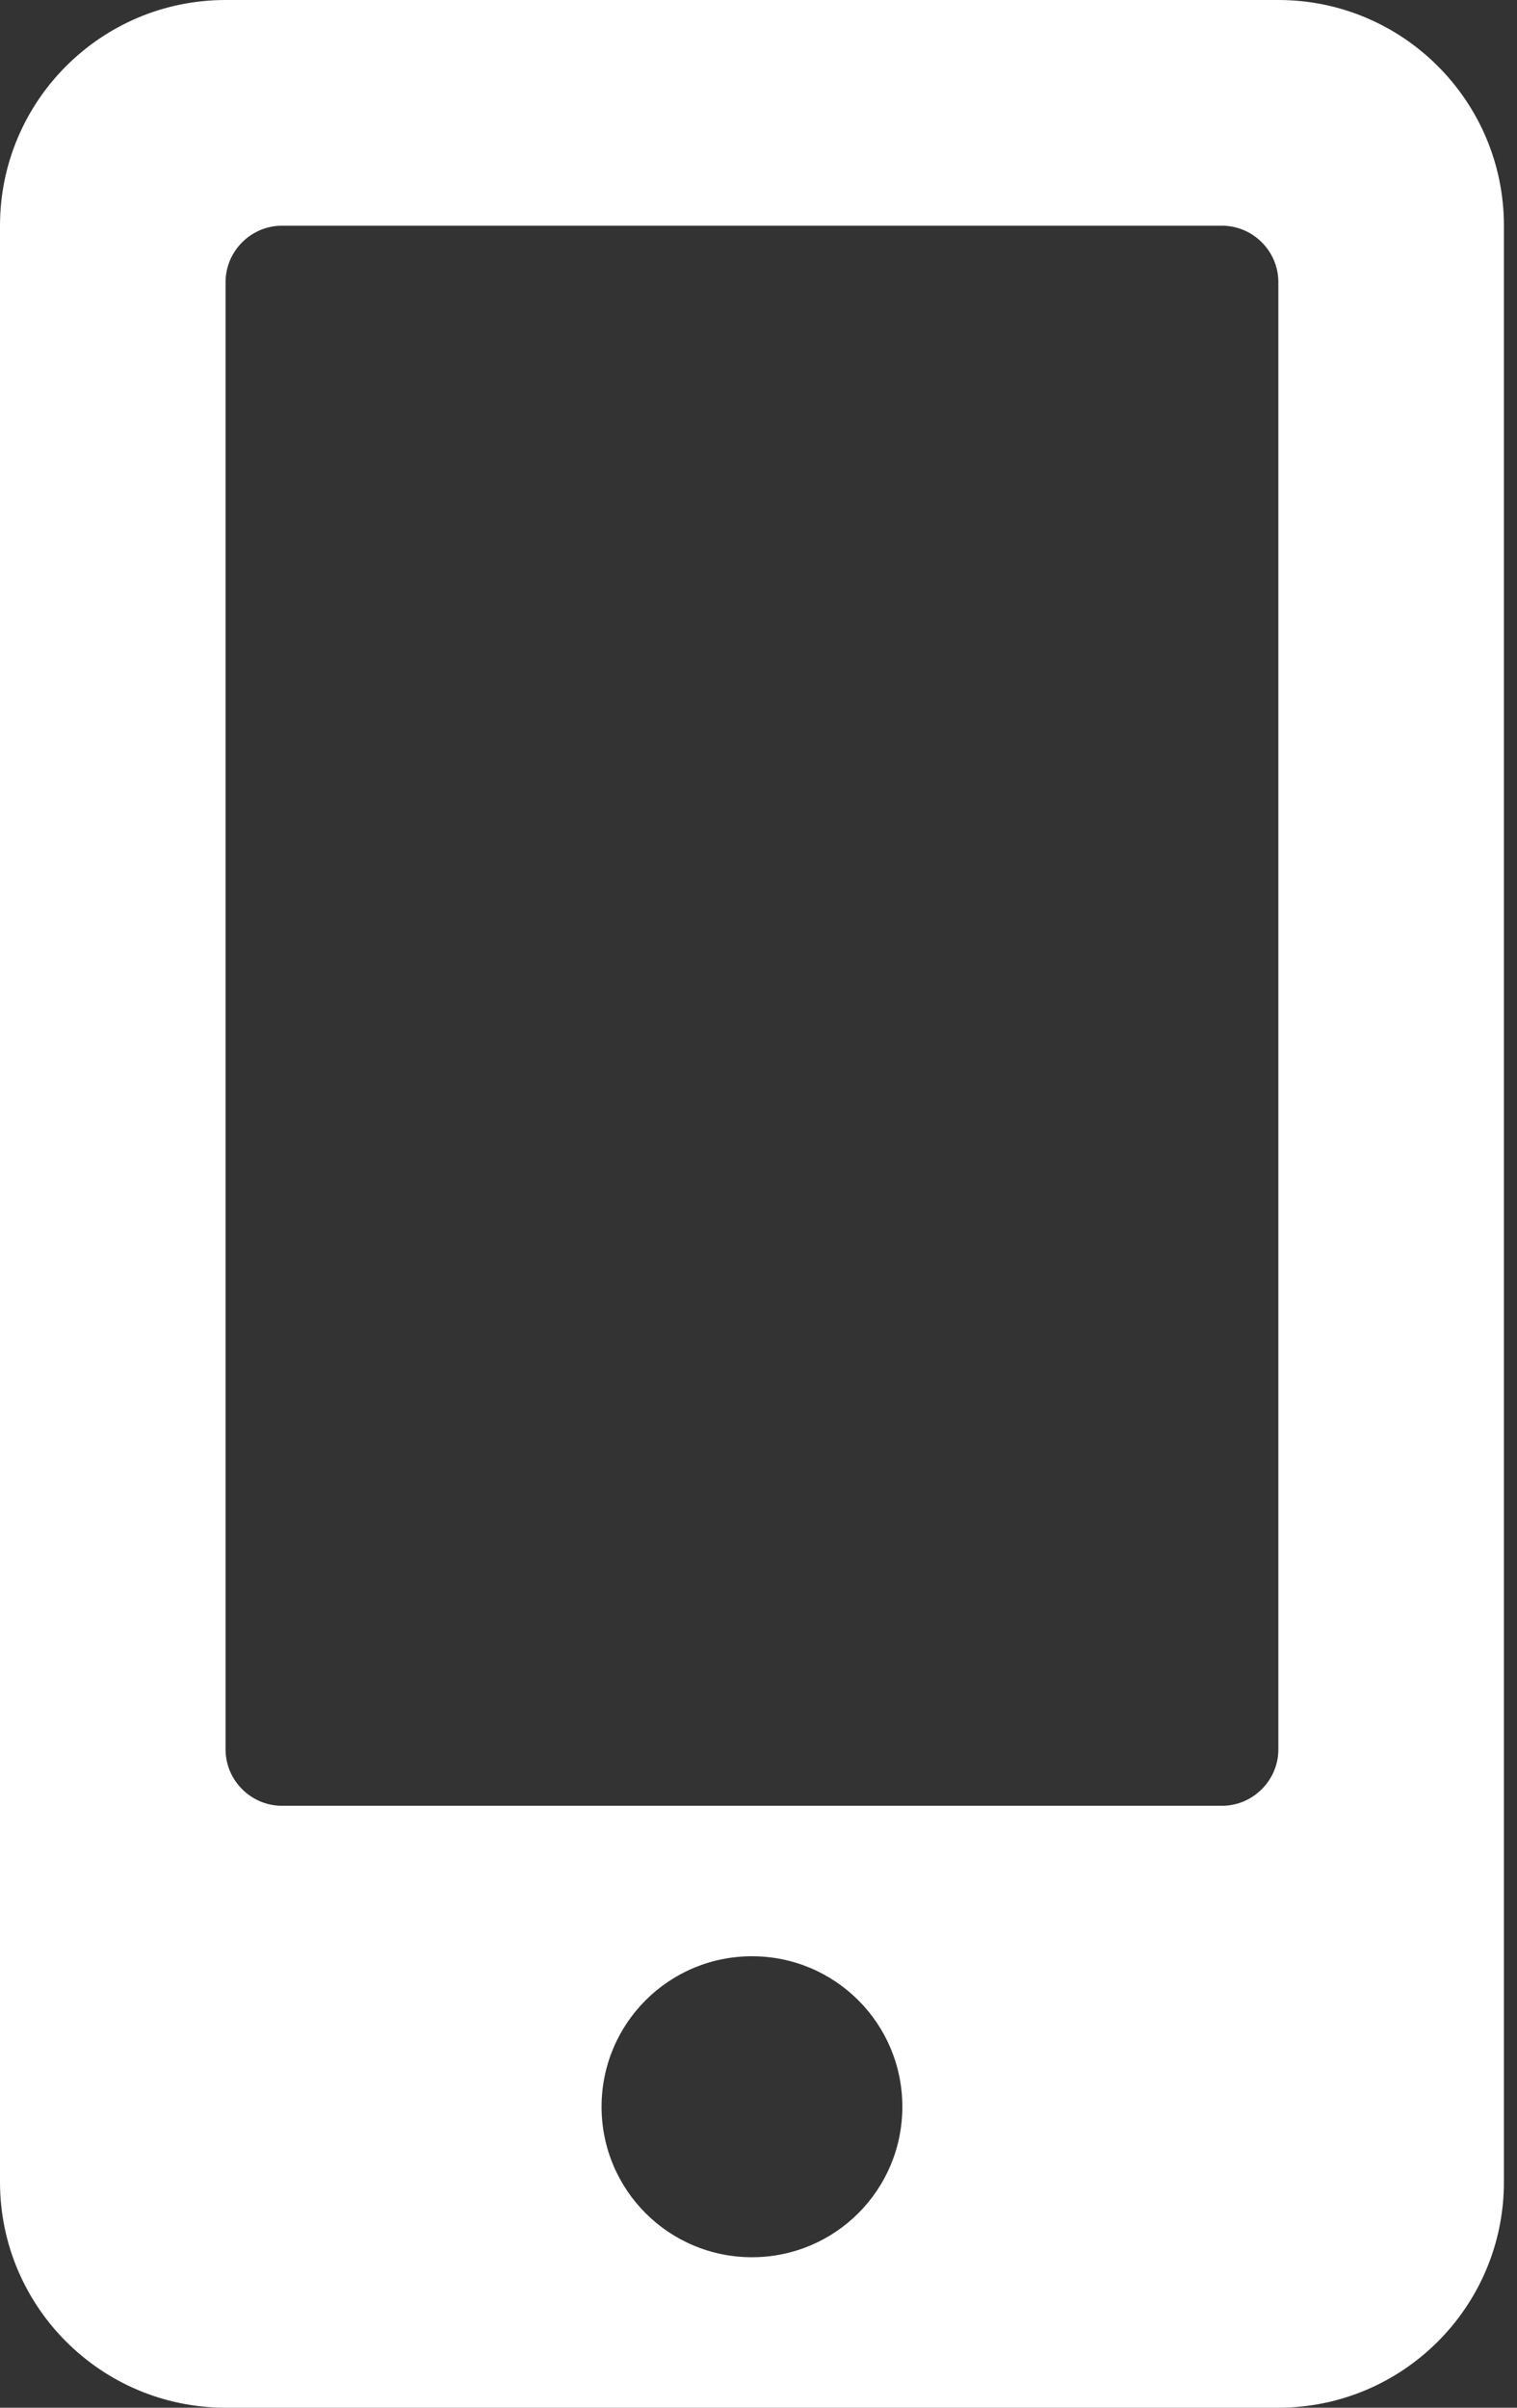 <svg width="29" height="46" viewBox="0 0 29 46" fill="none" xmlns="http://www.w3.org/2000/svg">
<rect x="0" y="0" width="29" height="46" fill="#333333" stroke="none"/>
<path d="M24.438 0H4.312C1.932 0 0 1.932 0 4.312V41.688C0 44.068 1.932 46 4.312 46H24.438C26.818 46 28.75 44.068 28.75 41.688V4.312C28.75 1.932 26.818 0 24.438 0ZM14.375 43.125C12.785 43.125 11.5 41.84 11.5 40.25C11.5 38.66 12.785 37.375 14.375 37.375C15.965 37.375 17.25 38.66 17.25 40.25C17.25 41.84 15.965 43.125 14.375 43.125ZM24.438 33.422C24.438 34.015 23.952 34.5 23.359 34.5H5.391C4.798 34.5 4.312 34.015 4.312 33.422V5.391C4.312 4.798 4.798 4.312 5.391 4.312H23.359C23.952 4.312 24.438 4.798 24.438 5.391V33.422Z" fill="white"/>
</svg>
